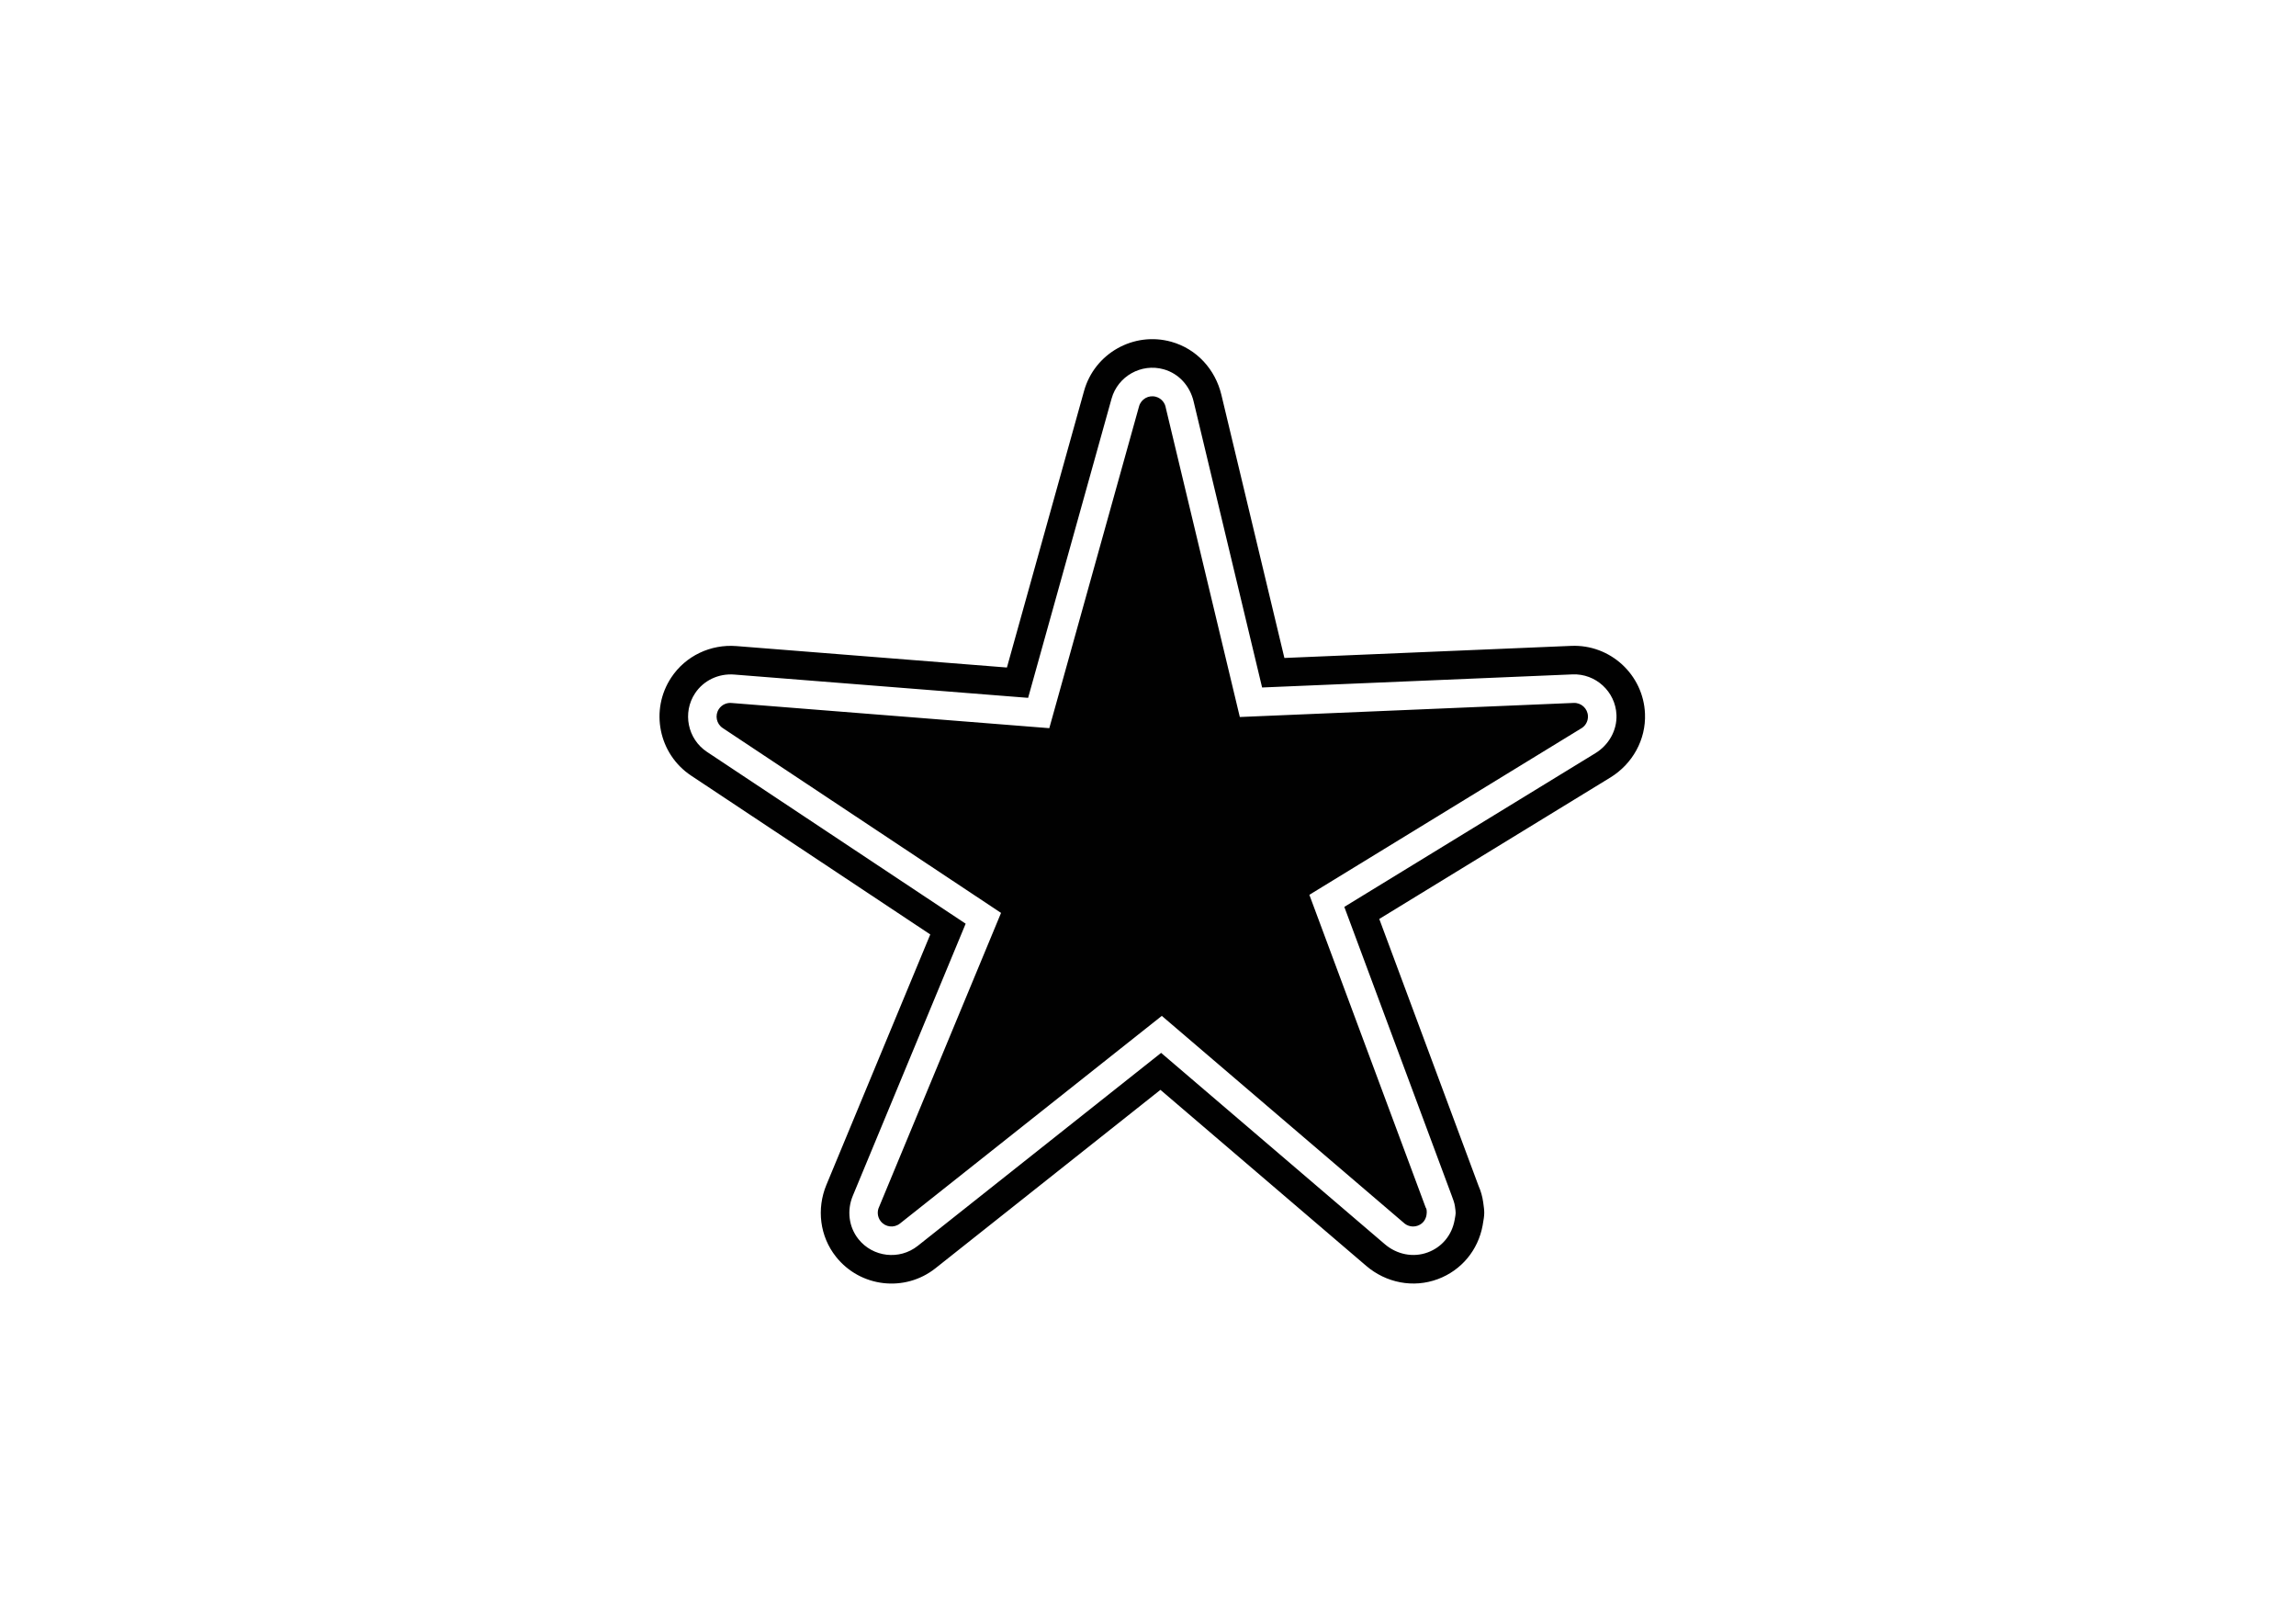 <?xml version="1.0" encoding="utf-8"?>
<!-- Generator: Adobe Illustrator 16.0.0, SVG Export Plug-In . SVG Version: 6.00 Build 0)  -->
<!DOCTYPE svg PUBLIC "-//W3C//DTD SVG 1.1//EN" "http://www.w3.org/Graphics/SVG/1.1/DTD/svg11.dtd">
<svg version="1.1" id="Layer_1" xmlns="http://www.w3.org/2000/svg" xmlns:xlink="http://www.w3.org/1999/xlink" x="0px" y="0px"
	 width="841.89px" height="595.28px" viewBox="0 0 841.89 595.28" enable-background="new 0 0 841.89 595.28" xml:space="preserve">
<path fill-rule="evenodd" clip-rule="evenodd" fill="#010101" d="M470.959,241.22l105.188-4.432
	c14.299-0.604,26.433,10.546,27.033,24.844c0.402,9.567-4.601,18.454-12.702,23.418l-84.73,51.854l36.414,97.889
	c0.826,1.861,1.402,3.875,1.691,5.977c0.484,3.526,0.613,4.038-0.204,8.49c-1.663,9.075-7.781,16.472-16.46,19.698
	c-9.016,3.345-18.95,1.339-26.204-4.854l-75.481-64.548l-82.493,65.412c-11.224,8.895-27.573,7.002-36.476-4.225
	c-5.953-7.506-7.153-17.567-3.508-26.361l38.085-91.795l-87.697-58.236c-11.921-7.921-15.182-24.07-7.261-35.994
	c5.276-7.942,14.442-12.242,23.894-11.494l99.17,7.858L397.5,143.331c3.847-13.786,18.201-21.876,31.987-18.033
	c9.317,2.6,16.128,10.111,18.36,19.425L470.959,241.22L470.959,241.22z M462.785,252.043l-25.119-104.882
	c-1.345-5.628-5.356-10.206-10.99-11.777c-8.207-2.291-16.799,2.553-19.09,10.76l-30.6,109.698l-107.765-8.539
	c-5.664-0.45-11.189,2.093-14.345,6.847c-4.718,7.1-2.765,16.768,4.334,21.484l94.874,63.007l-41.384,99.759
	c-2.194,5.282-1.537,11.331,2.04,15.845c5.302,6.694,15.079,7.819,21.768,2.512L425.754,386l82.036,70.146
	c4.369,3.73,10.317,5.015,15.751,2.994c5.21-1.932,8.809-6.311,9.813-11.767c0.518-2.825,0.503-2.46,0.129-5.172
	c-0.168-1.222-0.701-2.608-1.133-3.755l-39.422-105.968l92.083-56.356c4.854-2.976,7.95-8.315,7.708-14.049
	c-0.357-8.512-7.616-15.189-16.132-14.829L462.785,252.043z M423.859,145.468c-2.673-0.747-5.444,0.816-6.189,3.488l-32.917,118.003
	l-116.357-9.223c-1.829-0.223-3.715,0.571-4.803,2.209c-1.535,2.311-0.904,5.428,1.407,6.963l102.059,67.78L322.37,442.412
	c-0.825,1.679-0.67,3.763,0.573,5.331c1.728,2.181,4.884,2.541,7.061,0.813l96.002-76.118l88.588,75.75
	c1.348,1.331,3.399,1.846,5.297,1.144c4.149-1.54,3.313-6.563,2.939-6.457l-42.719-114.823l99.436-60.863
	c1.682-0.868,2.799-2.659,2.713-4.674c-0.114-2.771-2.46-4.926-5.23-4.81l-122.418,5.161l-27.125-113.267
	C427.213,147.686,425.843,146.021,423.859,145.468z"/>
</svg>
